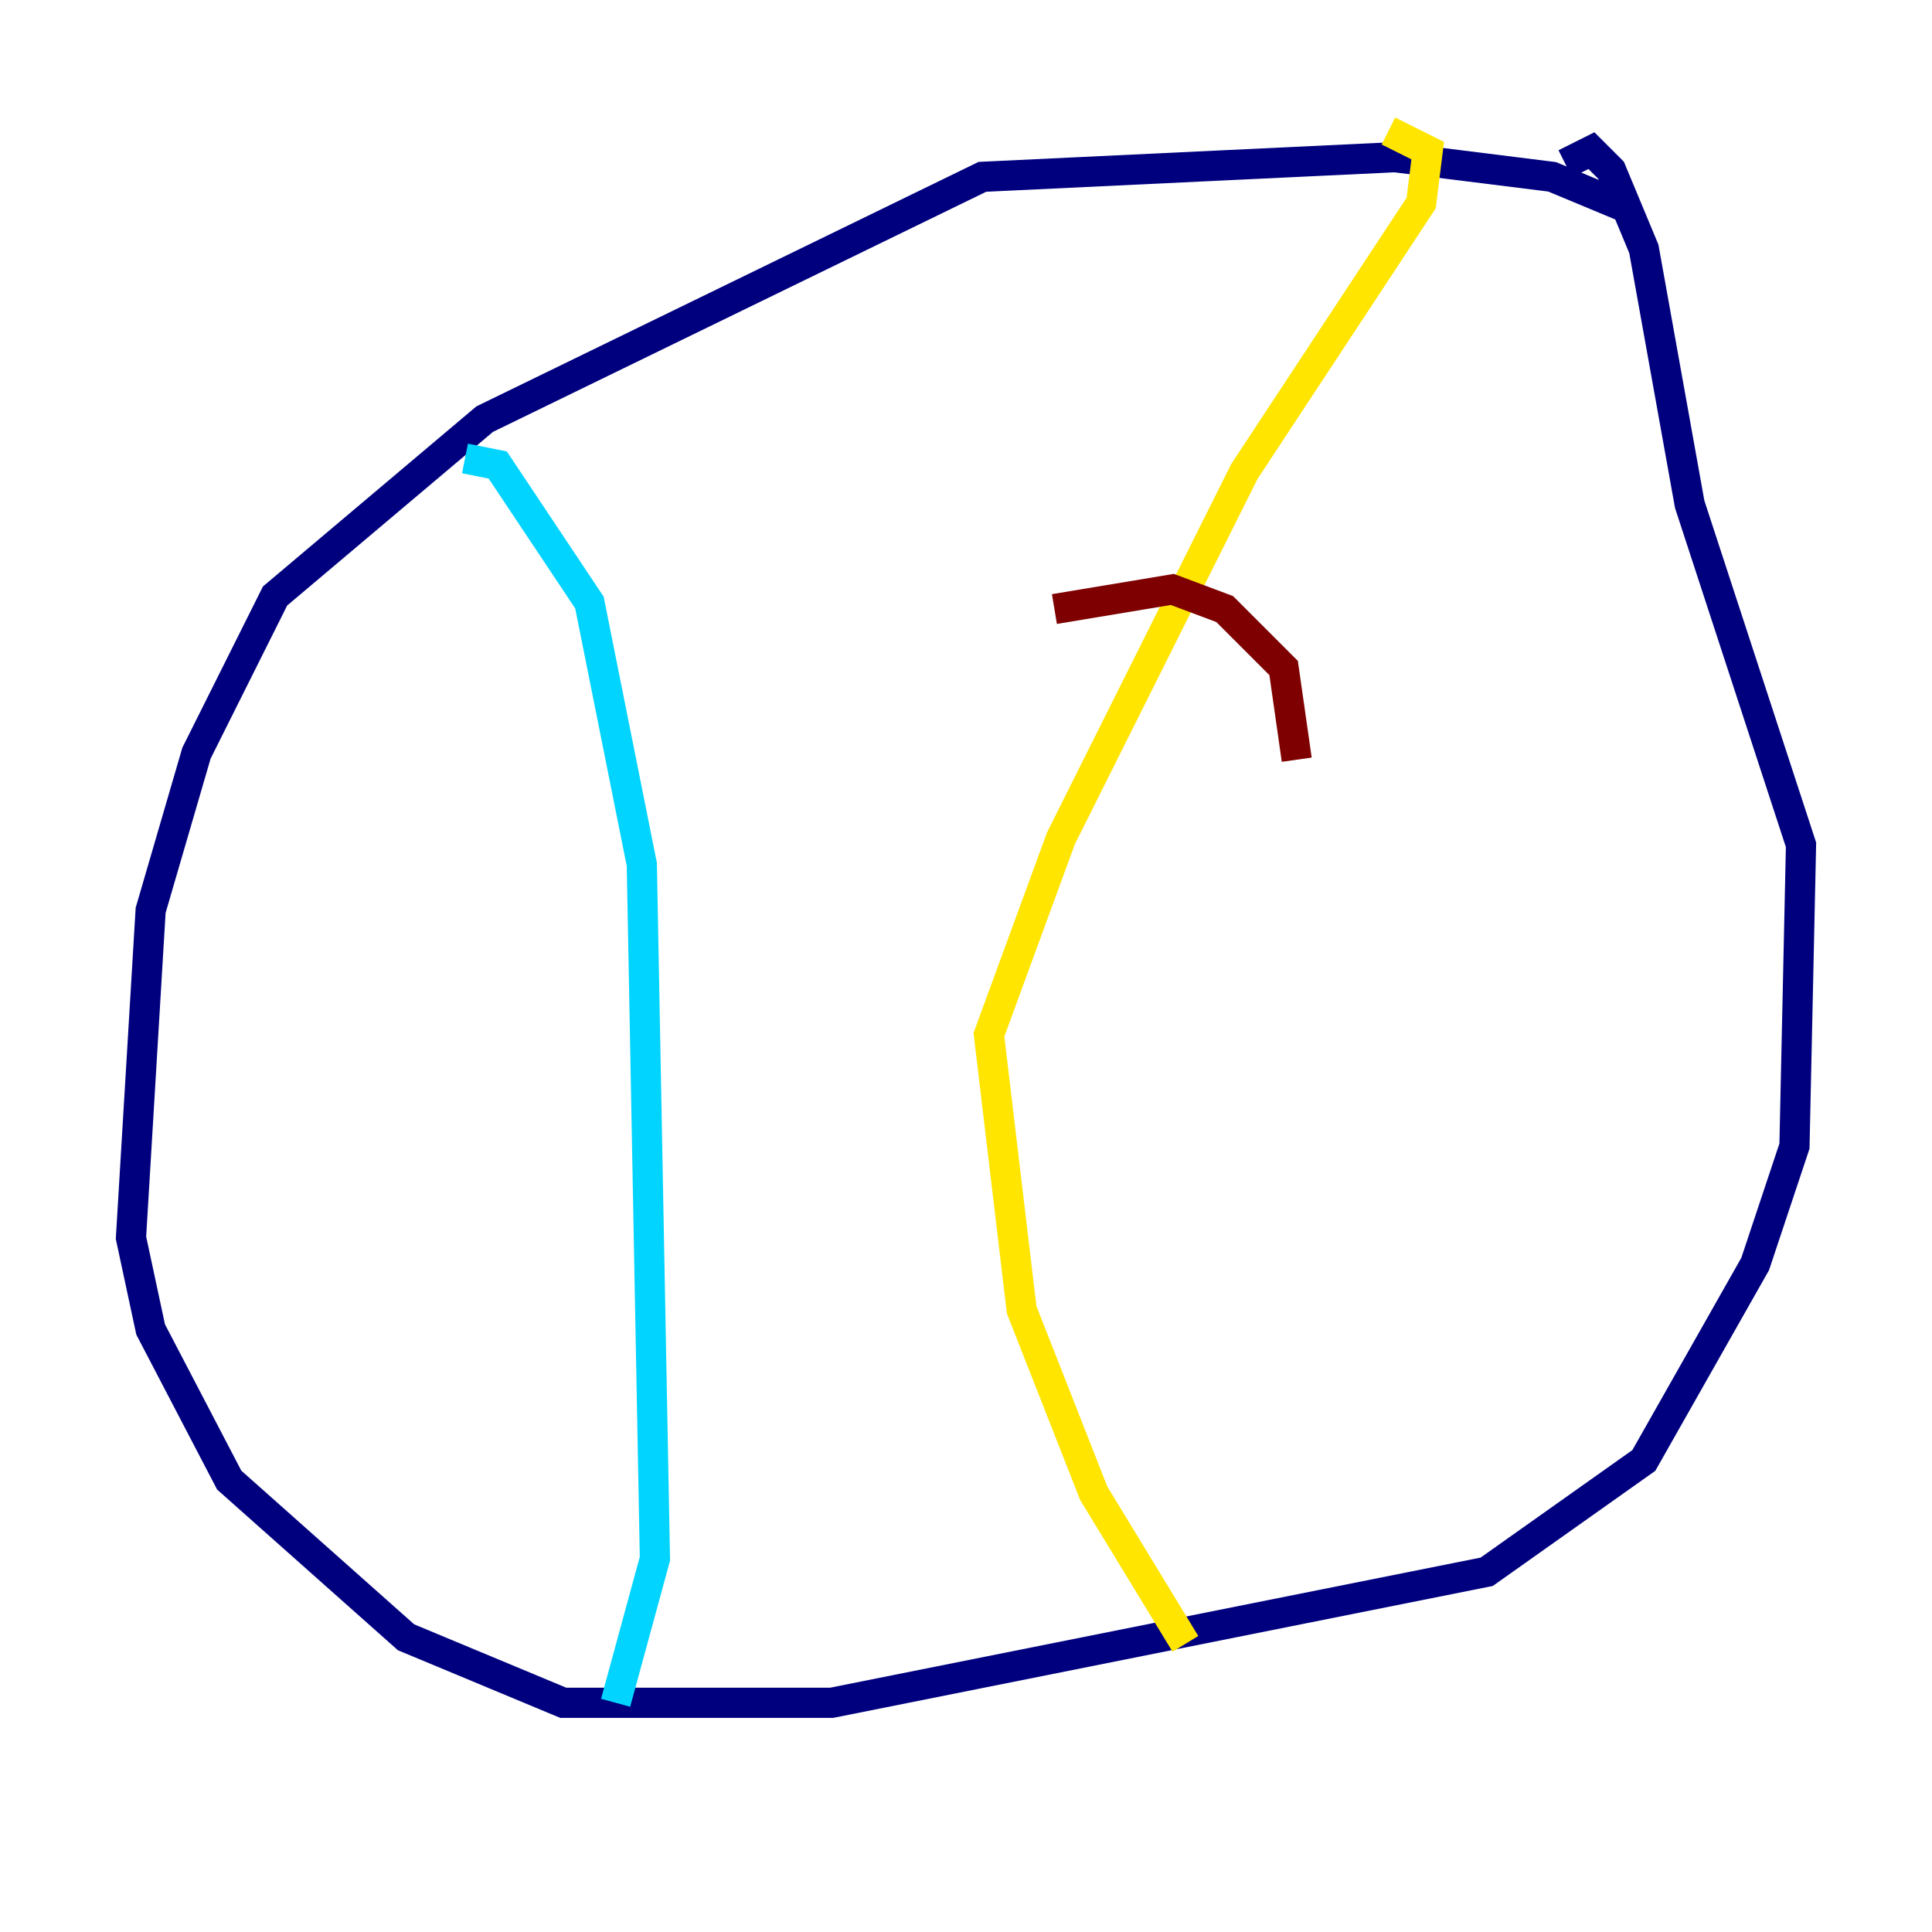 <?xml version="1.0" encoding="utf-8" ?>
<svg baseProfile="tiny" height="128" version="1.2" viewBox="0,0,128,128" width="128" xmlns="http://www.w3.org/2000/svg" xmlns:ev="http://www.w3.org/2001/xml-events" xmlns:xlink="http://www.w3.org/1999/xlink"><defs /><polyline fill="none" points="108.041,13.885 102.834,11.715 92.42,10.414 65.085,11.715 32.108,27.77 18.224,39.485 13.017,49.898 9.98,60.312 8.678,82.007 9.98,88.081 15.186,98.061 26.902,108.475 37.315,112.814 55.105,112.814 98.495,104.136 108.909,96.759 116.285,83.742 118.888,75.932 119.322,55.973 111.946,33.41 108.909,16.488 106.739,11.281 105.437,9.98 103.702,10.848" stroke="#00007f" stroke-width="2" /><polyline fill="none" points="30.807,30.373 32.976,30.807 39.051,39.919 42.522,57.275 43.39,103.268 40.786,112.814" stroke="#00d4ff" stroke-width="2" /><polyline fill="none" points="78.536,108.909 72.461,98.929 67.688,86.78 65.519,68.556 70.291,55.539 82.441,31.241 94.156,13.451 94.59,9.98 91.986,8.678" stroke="#ffe500" stroke-width="2" /><polyline fill="none" points="69.858,40.352 77.668,39.051 81.139,40.352 85.044,44.258 85.912,50.332" stroke="#7f0000" stroke-width="2" /></svg>